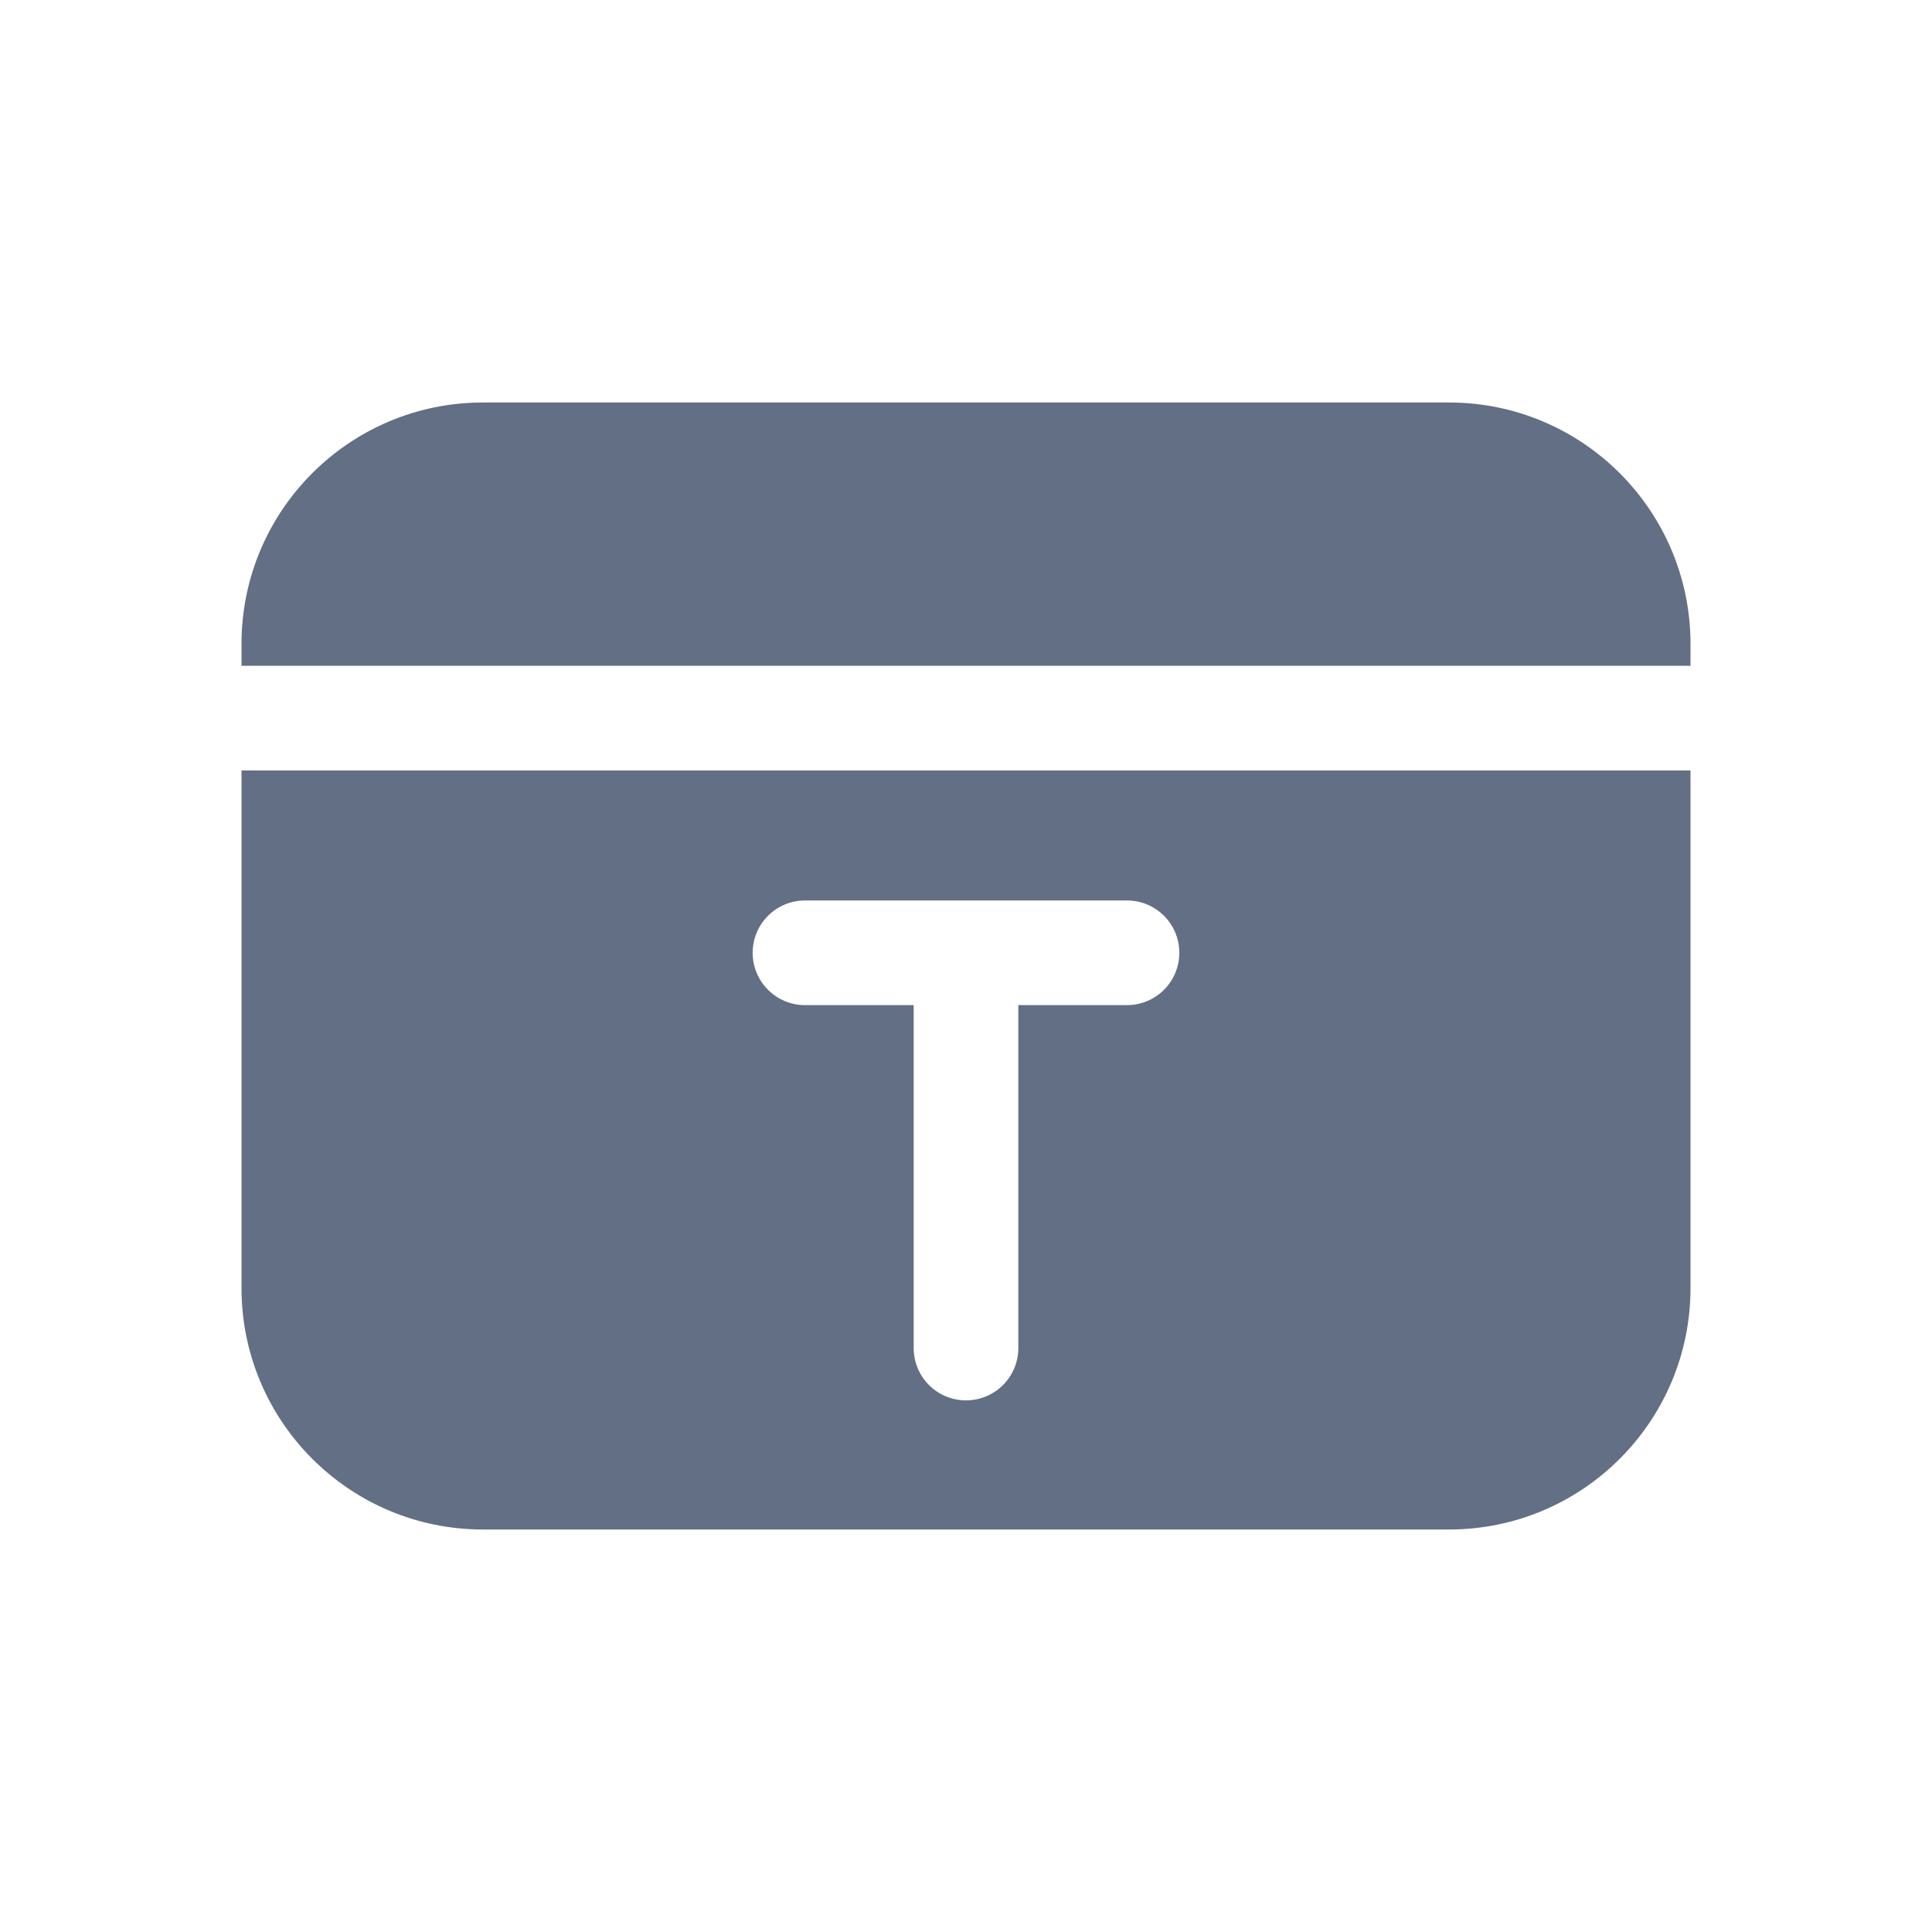 <svg width="24" height="24" viewBox="0 0 24 24" fill="none" xmlns="http://www.w3.org/2000/svg">
<path d="M3 8C3 6.343 4.343 5 6 5H18C19.657 5 21 6.343 21 8V8.271H3V8Z" fill="#626F84"/>
<path fill-rule="evenodd" clip-rule="evenodd" d="M3 9.571H21V16C21 17.657 19.657 19 18 19H6C4.343 19 3 17.657 3 16V9.571ZM9.35 11.836C9.35 11.477 9.641 11.186 10 11.186H14C14.359 11.186 14.65 11.477 14.65 11.836C14.65 12.195 14.359 12.486 14 12.486H12.65L12.65 16.746C12.65 17.105 12.359 17.396 12 17.396C11.641 17.396 11.35 17.105 11.35 16.746V12.486H10C9.641 12.486 9.35 12.195 9.35 11.836Z" fill="#626F84"/>
</svg>
